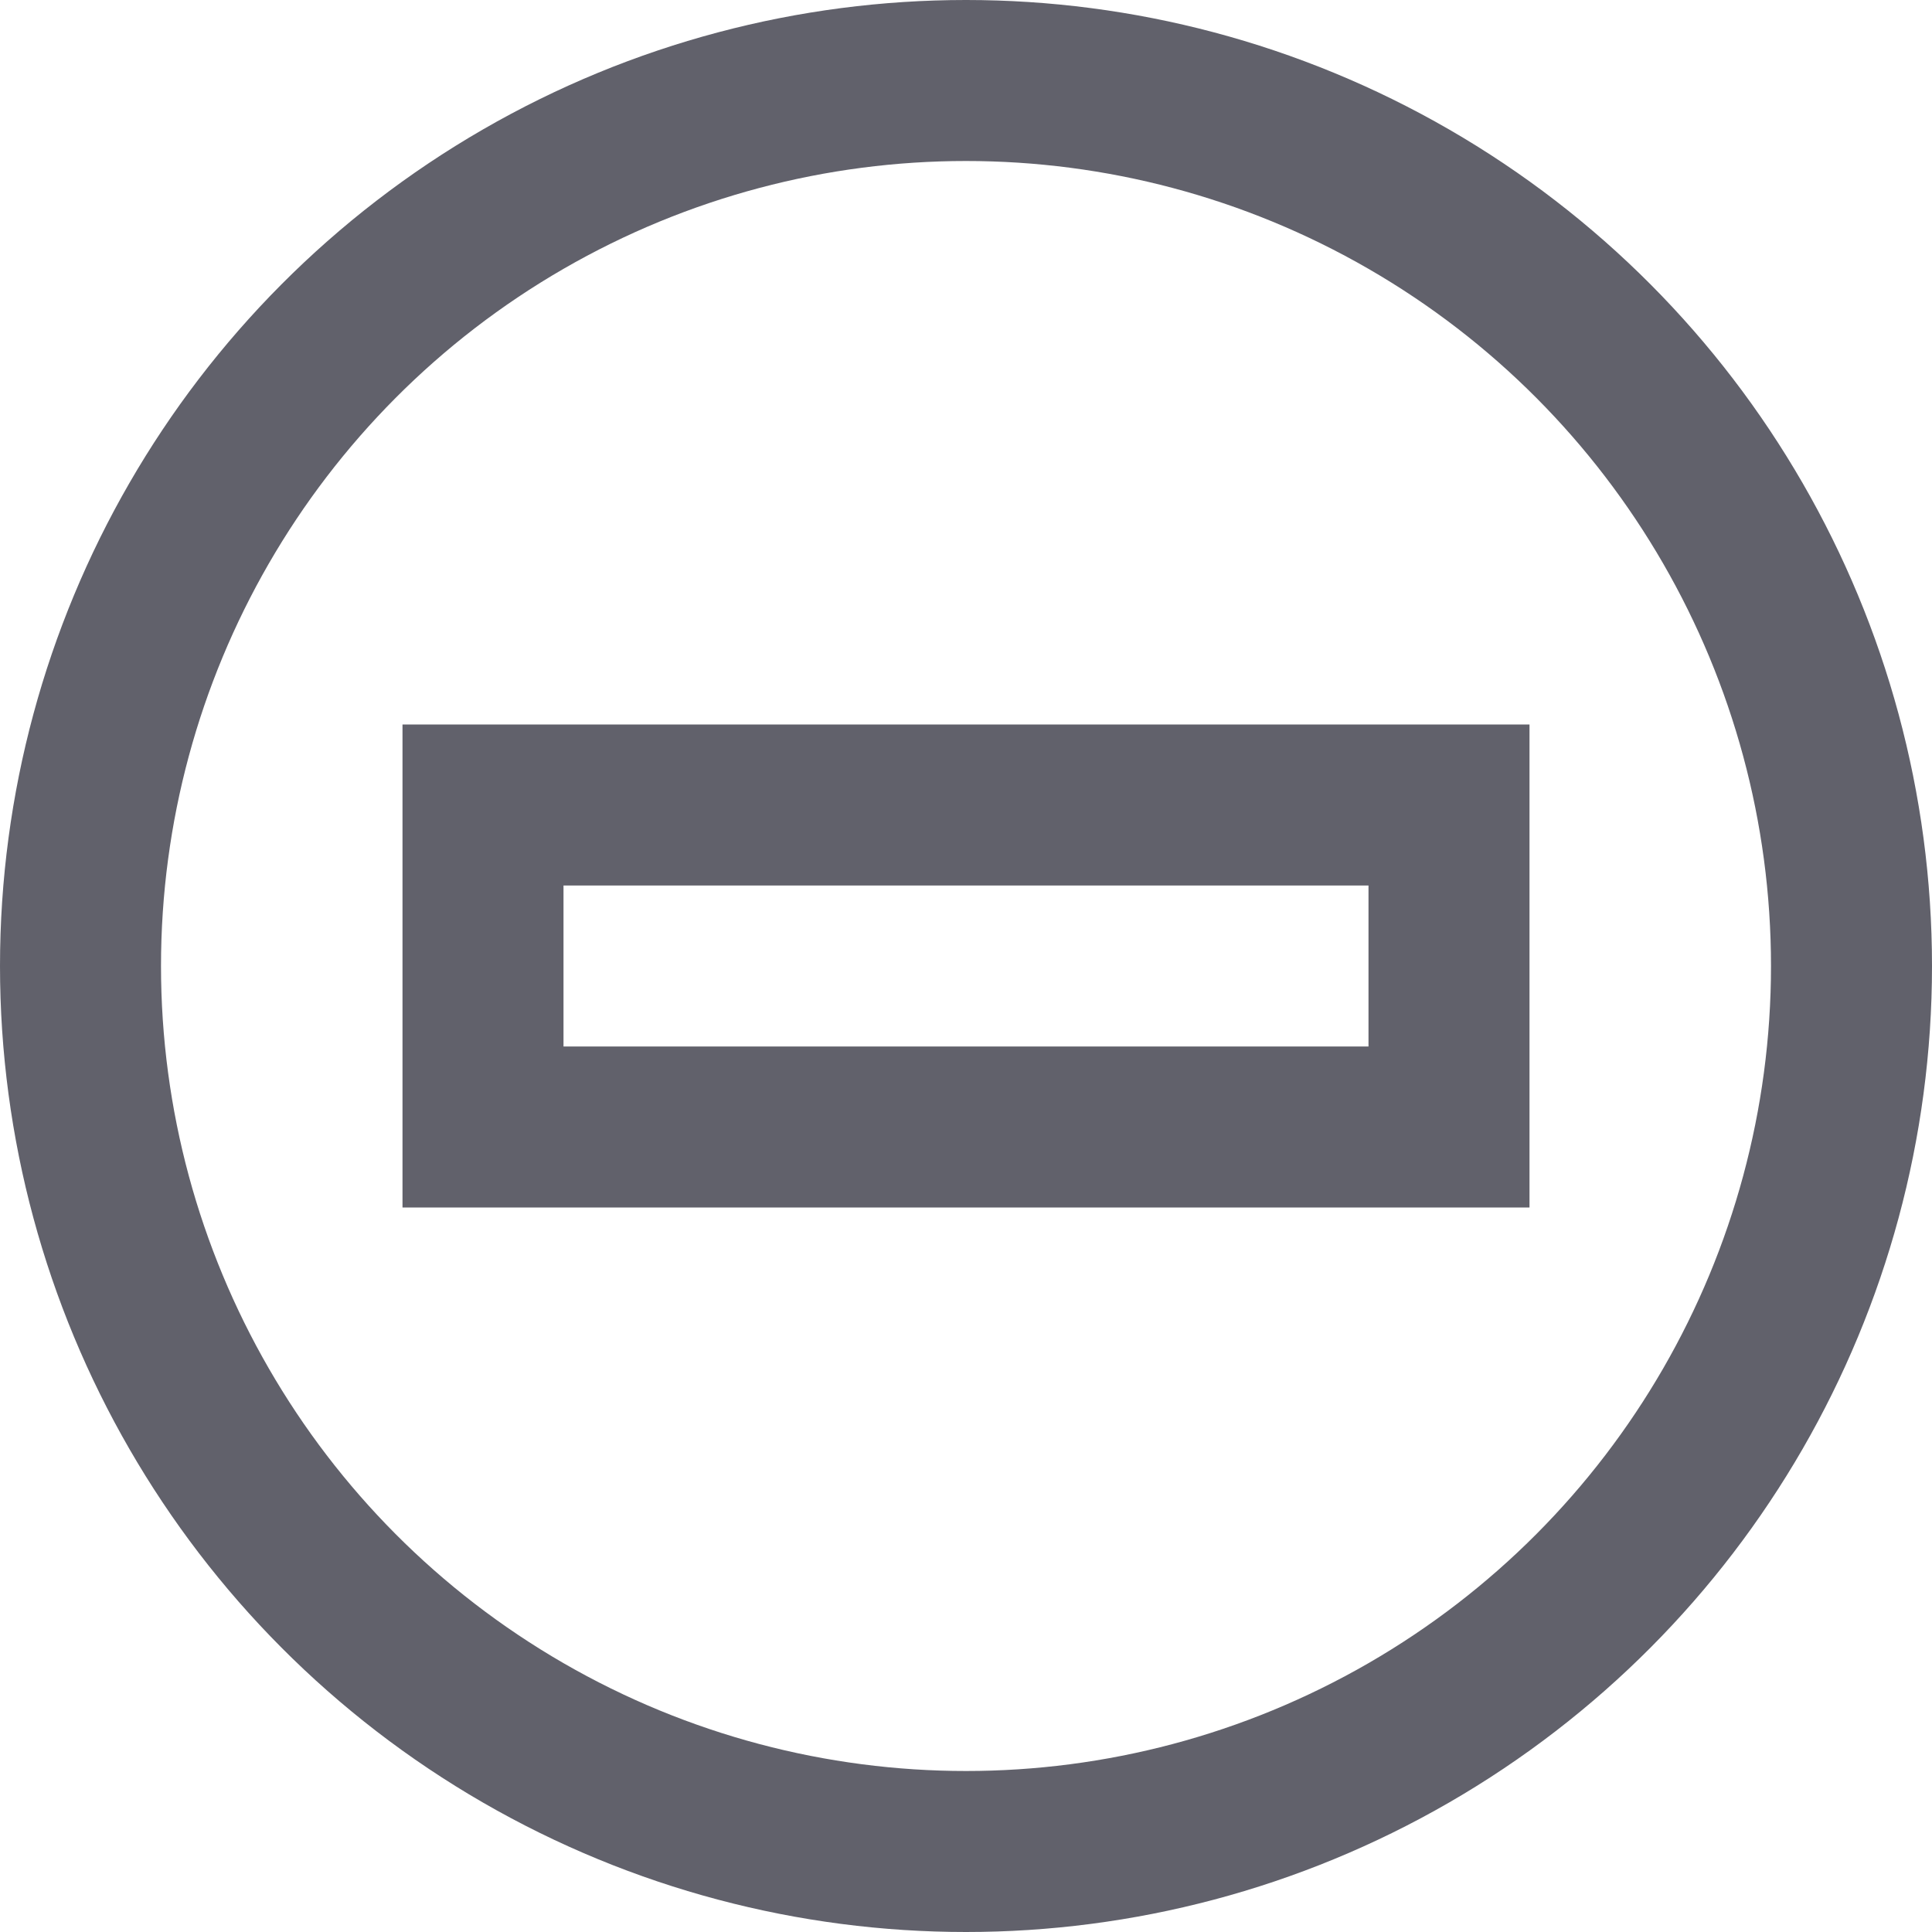 <svg xmlns="http://www.w3.org/2000/svg" height="24" width="24" viewBox="0 0 24 24"><circle fill="none" stroke="#61616b" stroke-width="2" cx="12" cy="12" r="11"></circle> <rect data-color="color-2" x="6" y="10" fill="none" stroke="#61616b" stroke-width="2" width="12" height="4"></rect></svg>